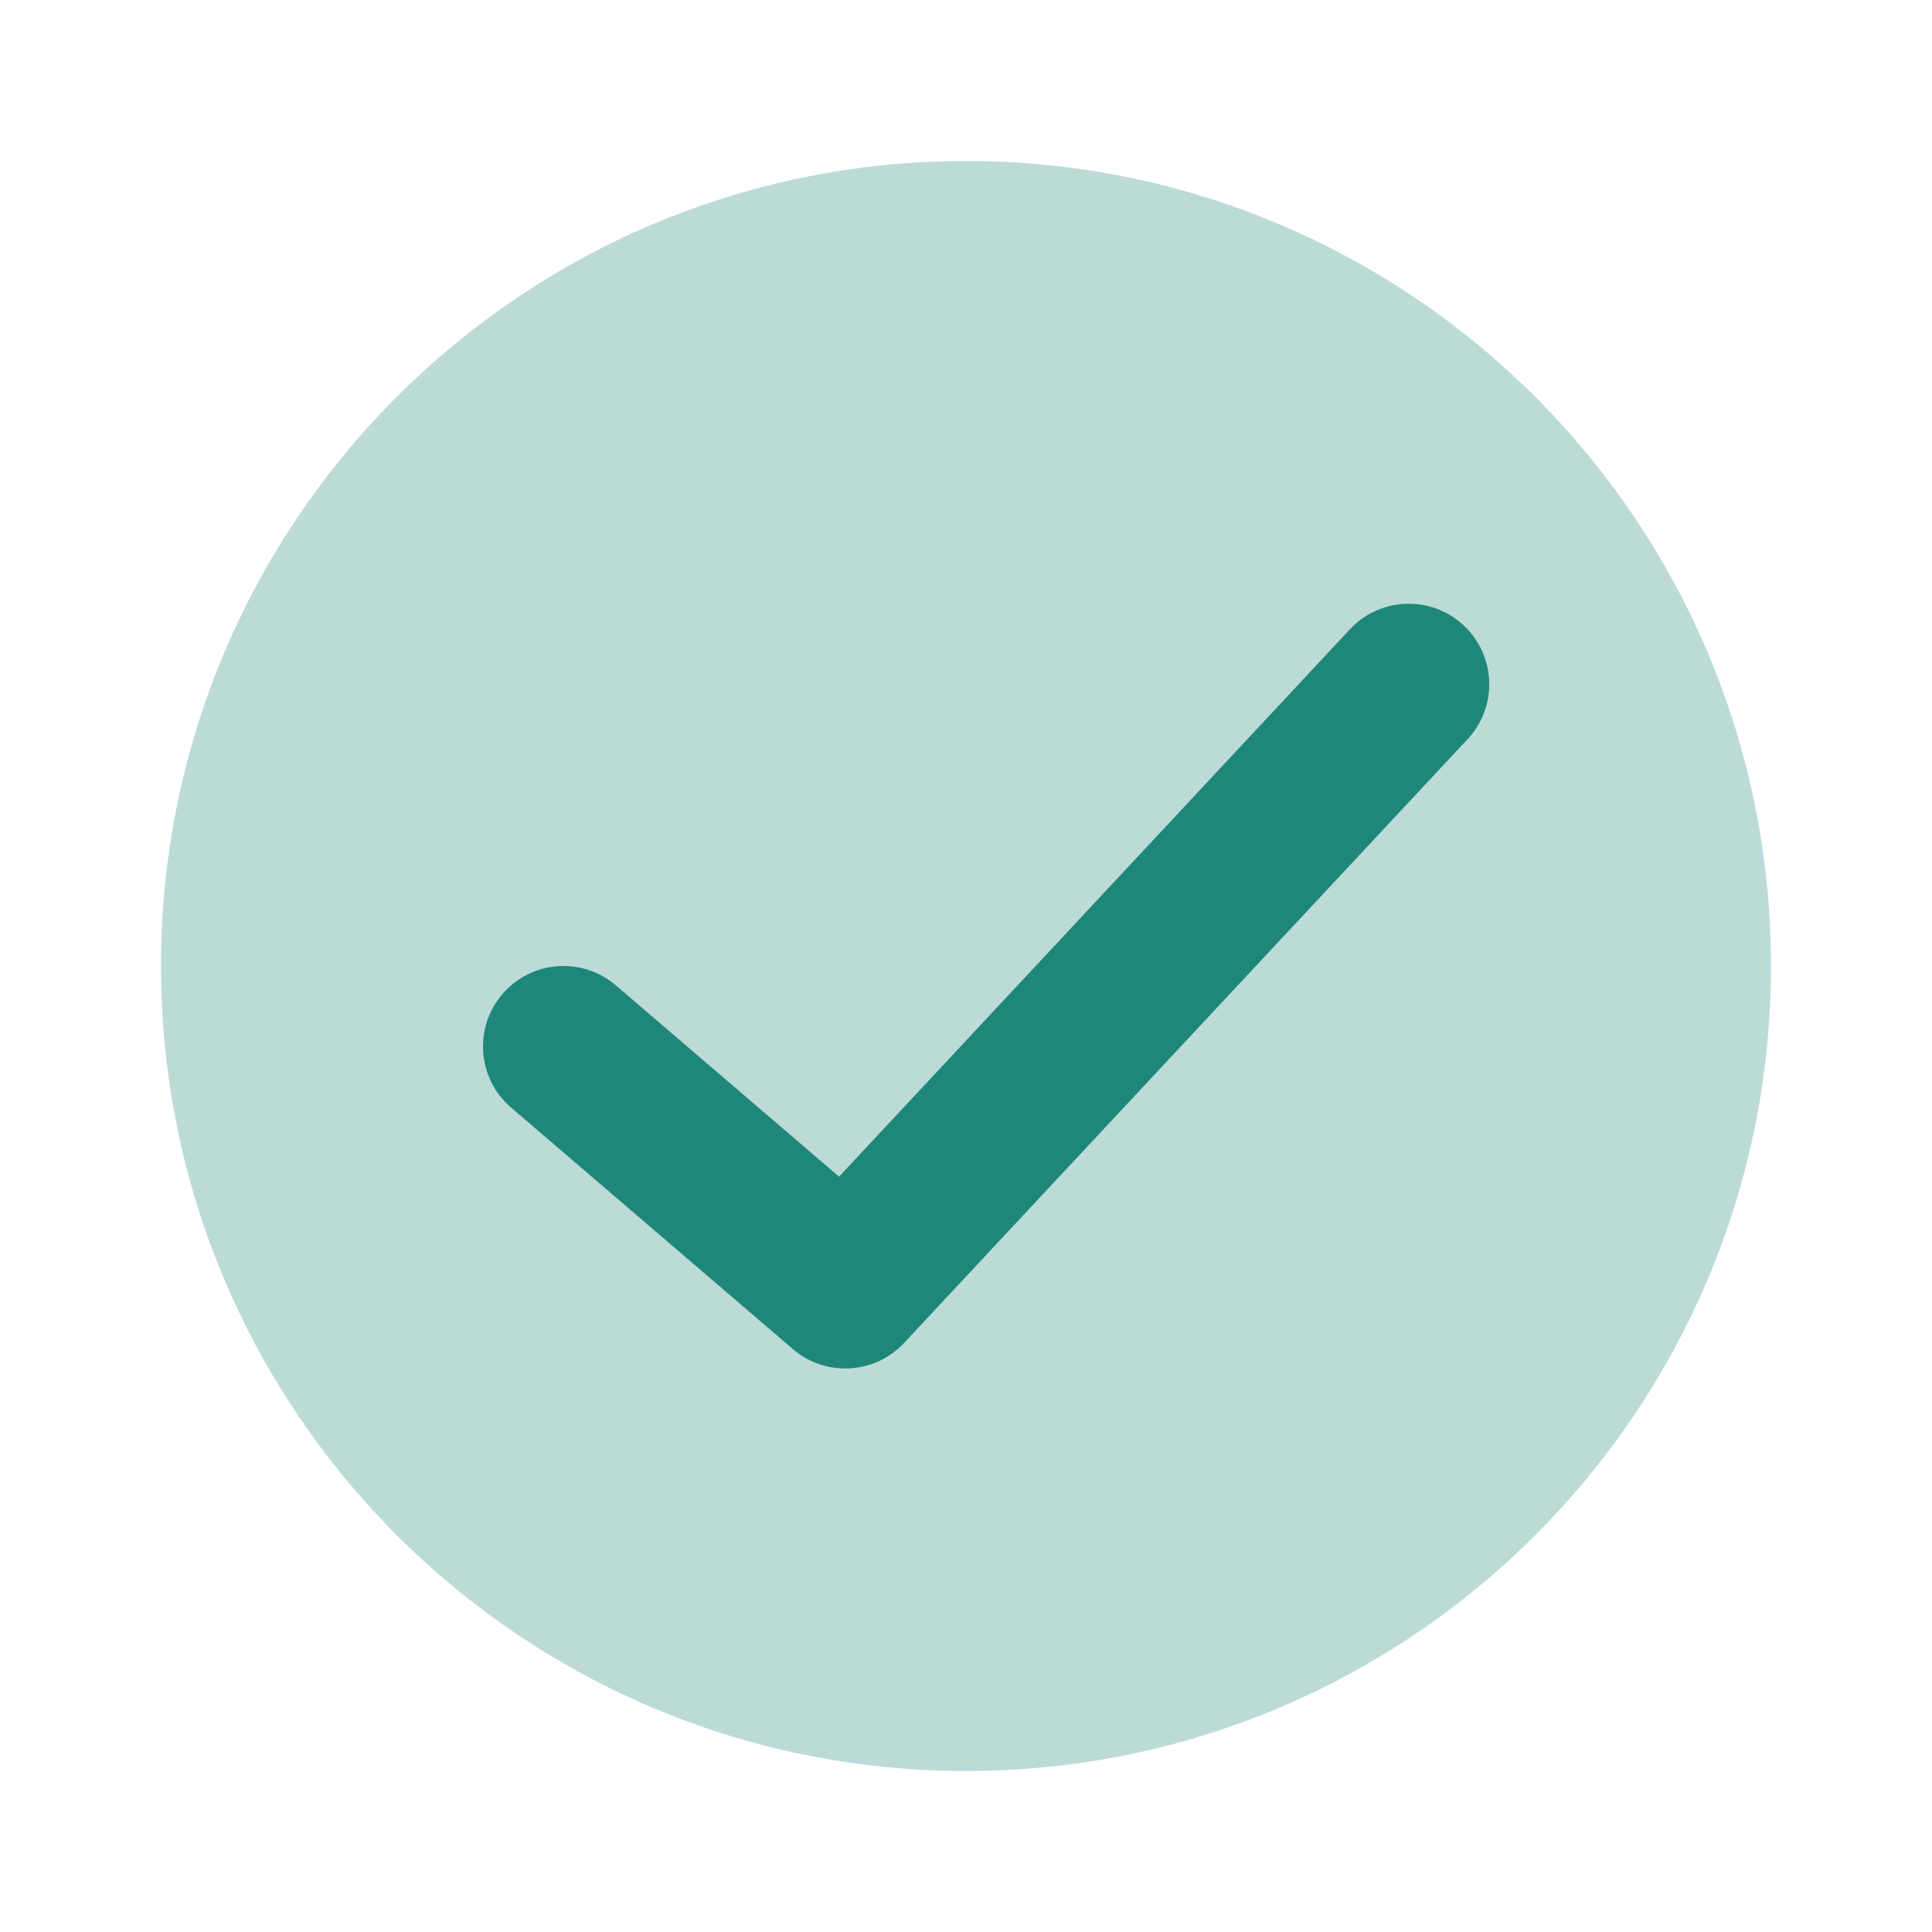 <svg width="64" height="64" viewBox="0 0 64 64" fill="none" xmlns="http://www.w3.org/2000/svg">
<path opacity="0.3" d="M32 58.667C46.727 58.667 58.666 46.728 58.666 32C58.666 17.273 46.727 5.333 32 5.333C17.272 5.333 5.333 17.273 5.333 32C5.333 46.728 17.272 58.667 32 58.667Z" fill="#1F877A"/>
<path d="M44.717 20.847C45.722 19.77 47.41 19.712 48.486 20.717C49.563 21.722 49.621 23.41 48.616 24.486L29.95 44.486C28.975 45.531 27.349 45.621 26.265 44.691L16.931 36.691C15.813 35.733 15.684 34.049 16.642 32.931C17.601 31.813 19.284 31.683 20.402 32.642L27.795 38.978L44.717 20.847Z" fill="#1F877A"/>
</svg>
